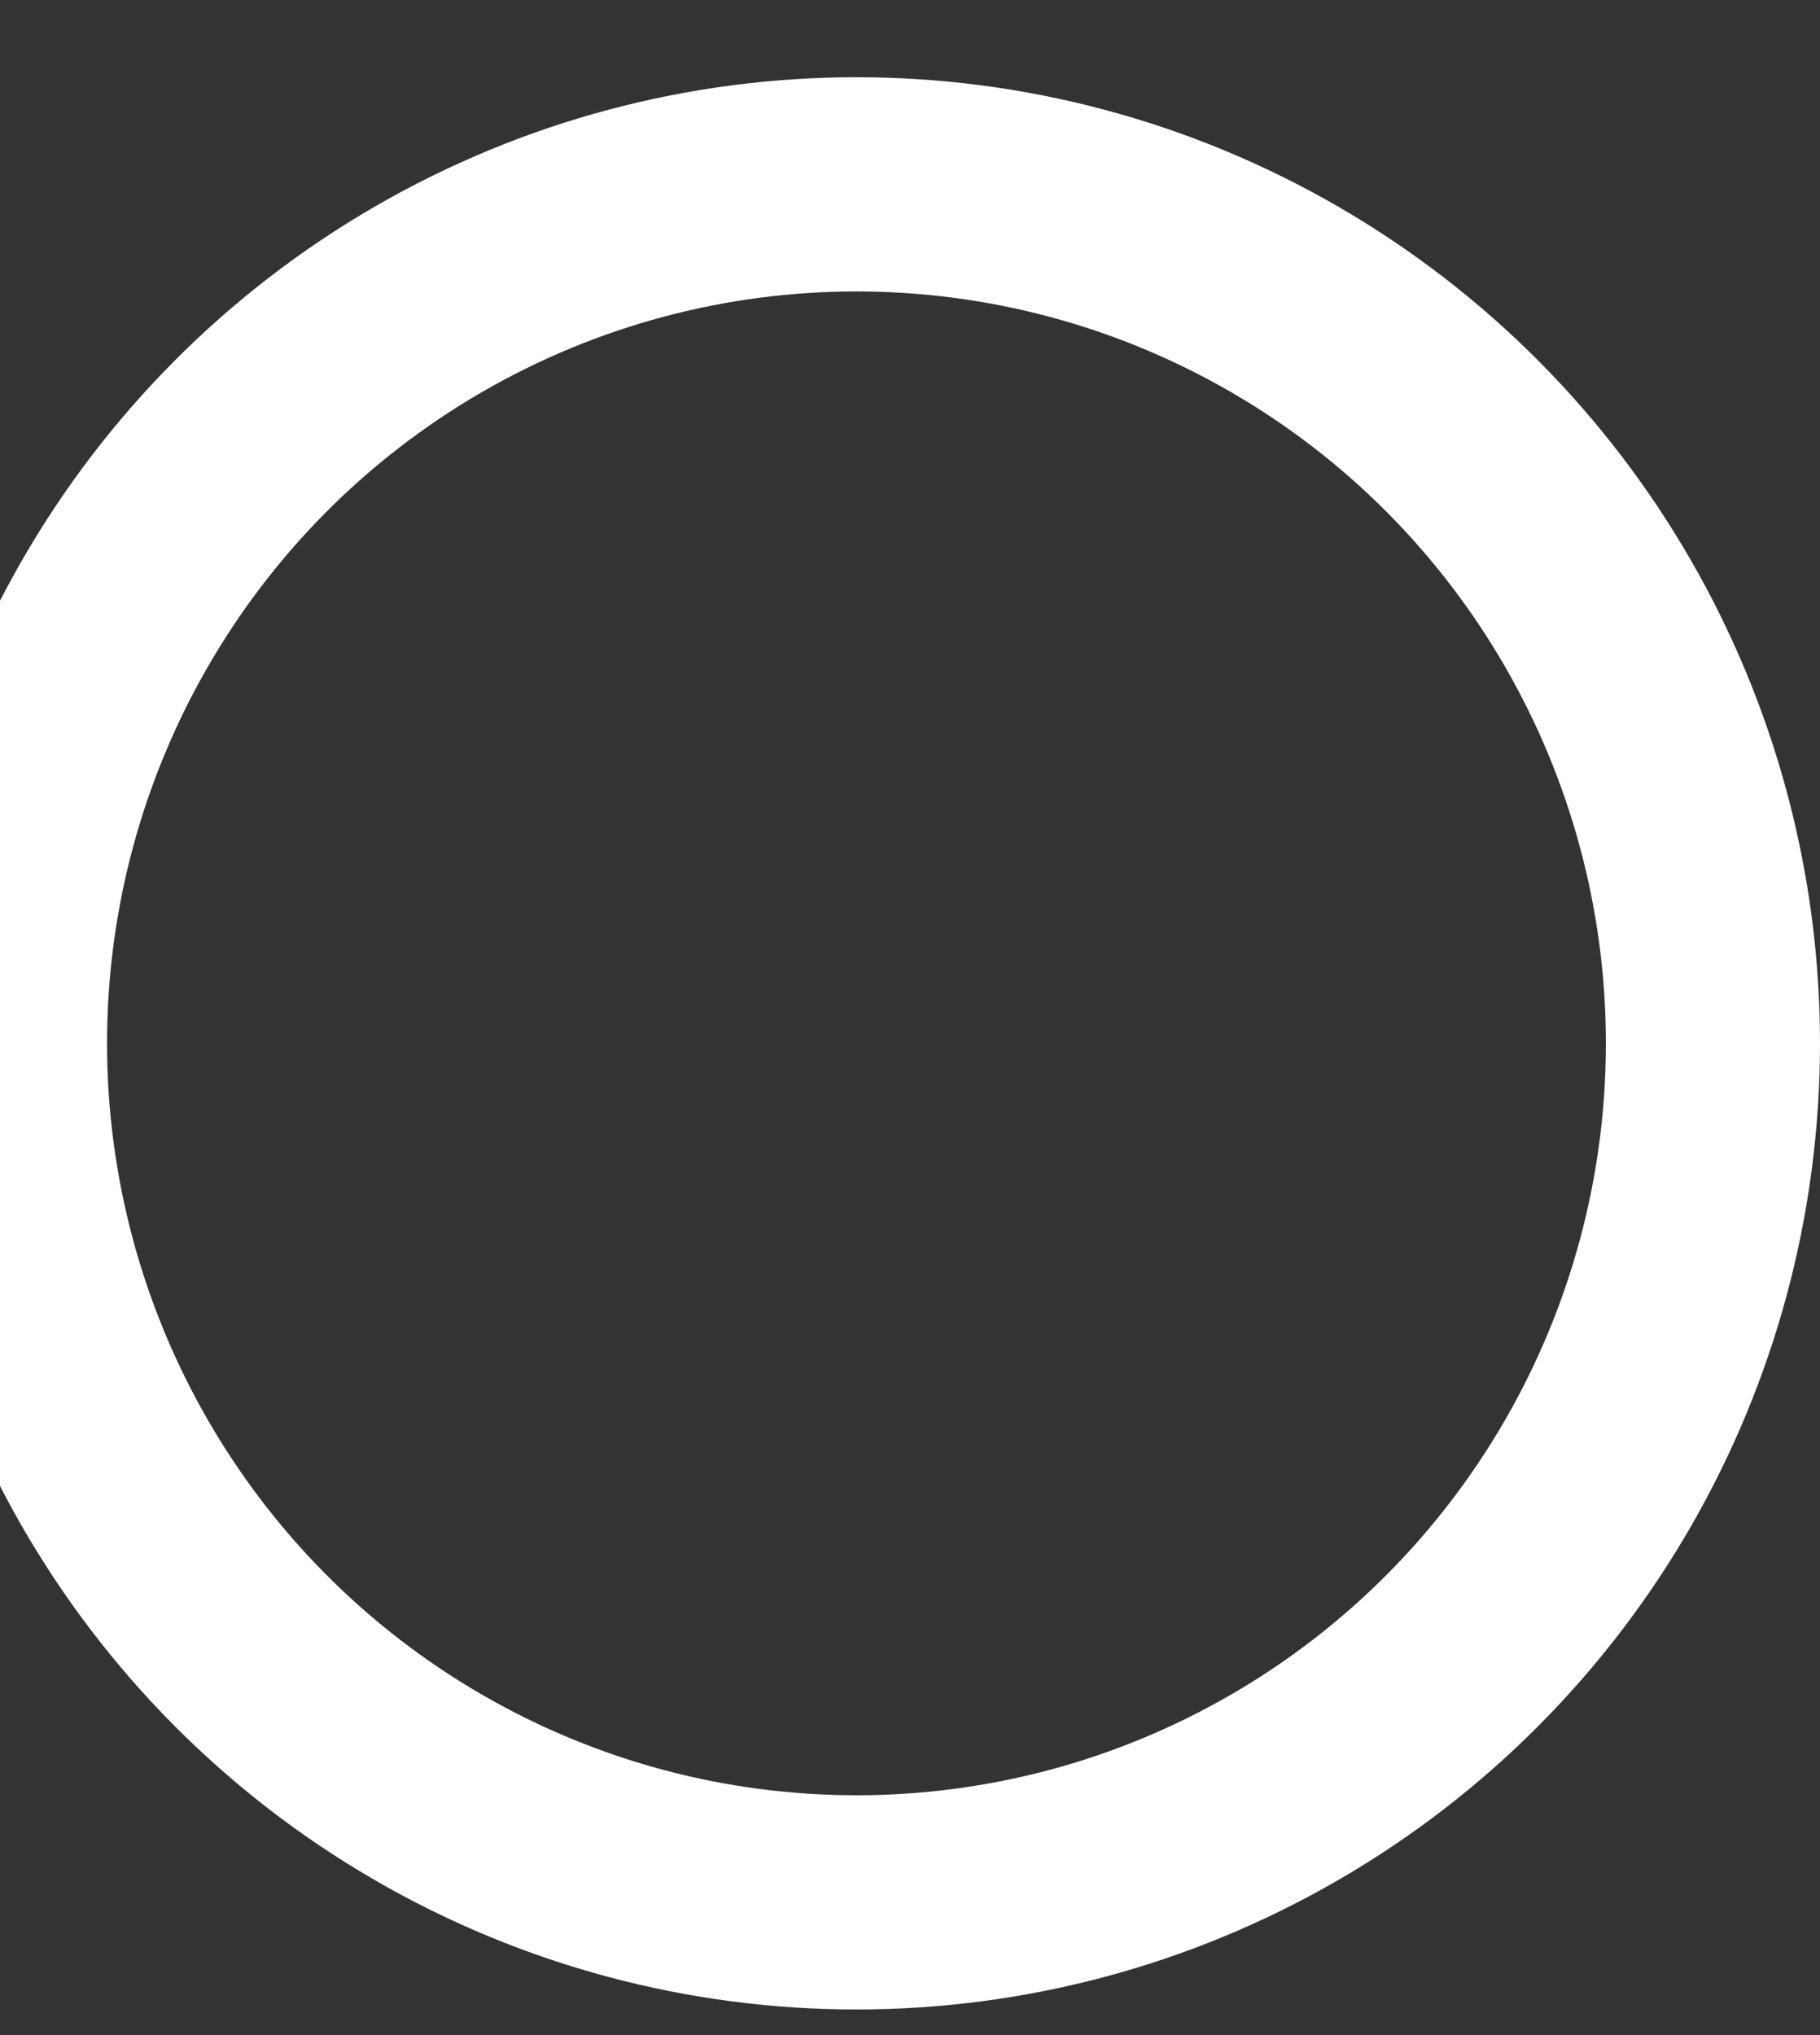 <svg width="17" height="19" viewBox="0 0 17 19" fill="none" xmlns="http://www.w3.org/2000/svg">
<rect x="0" y="0" width="17" height="19" fill="#333333" stroke="none"/>
<ellipse cx="8" cy="9.741" rx="8" ry="8.02" stroke="white" stroke-width="2" stroke-linecap="round" stroke-linejoin="round"/>
</svg>
